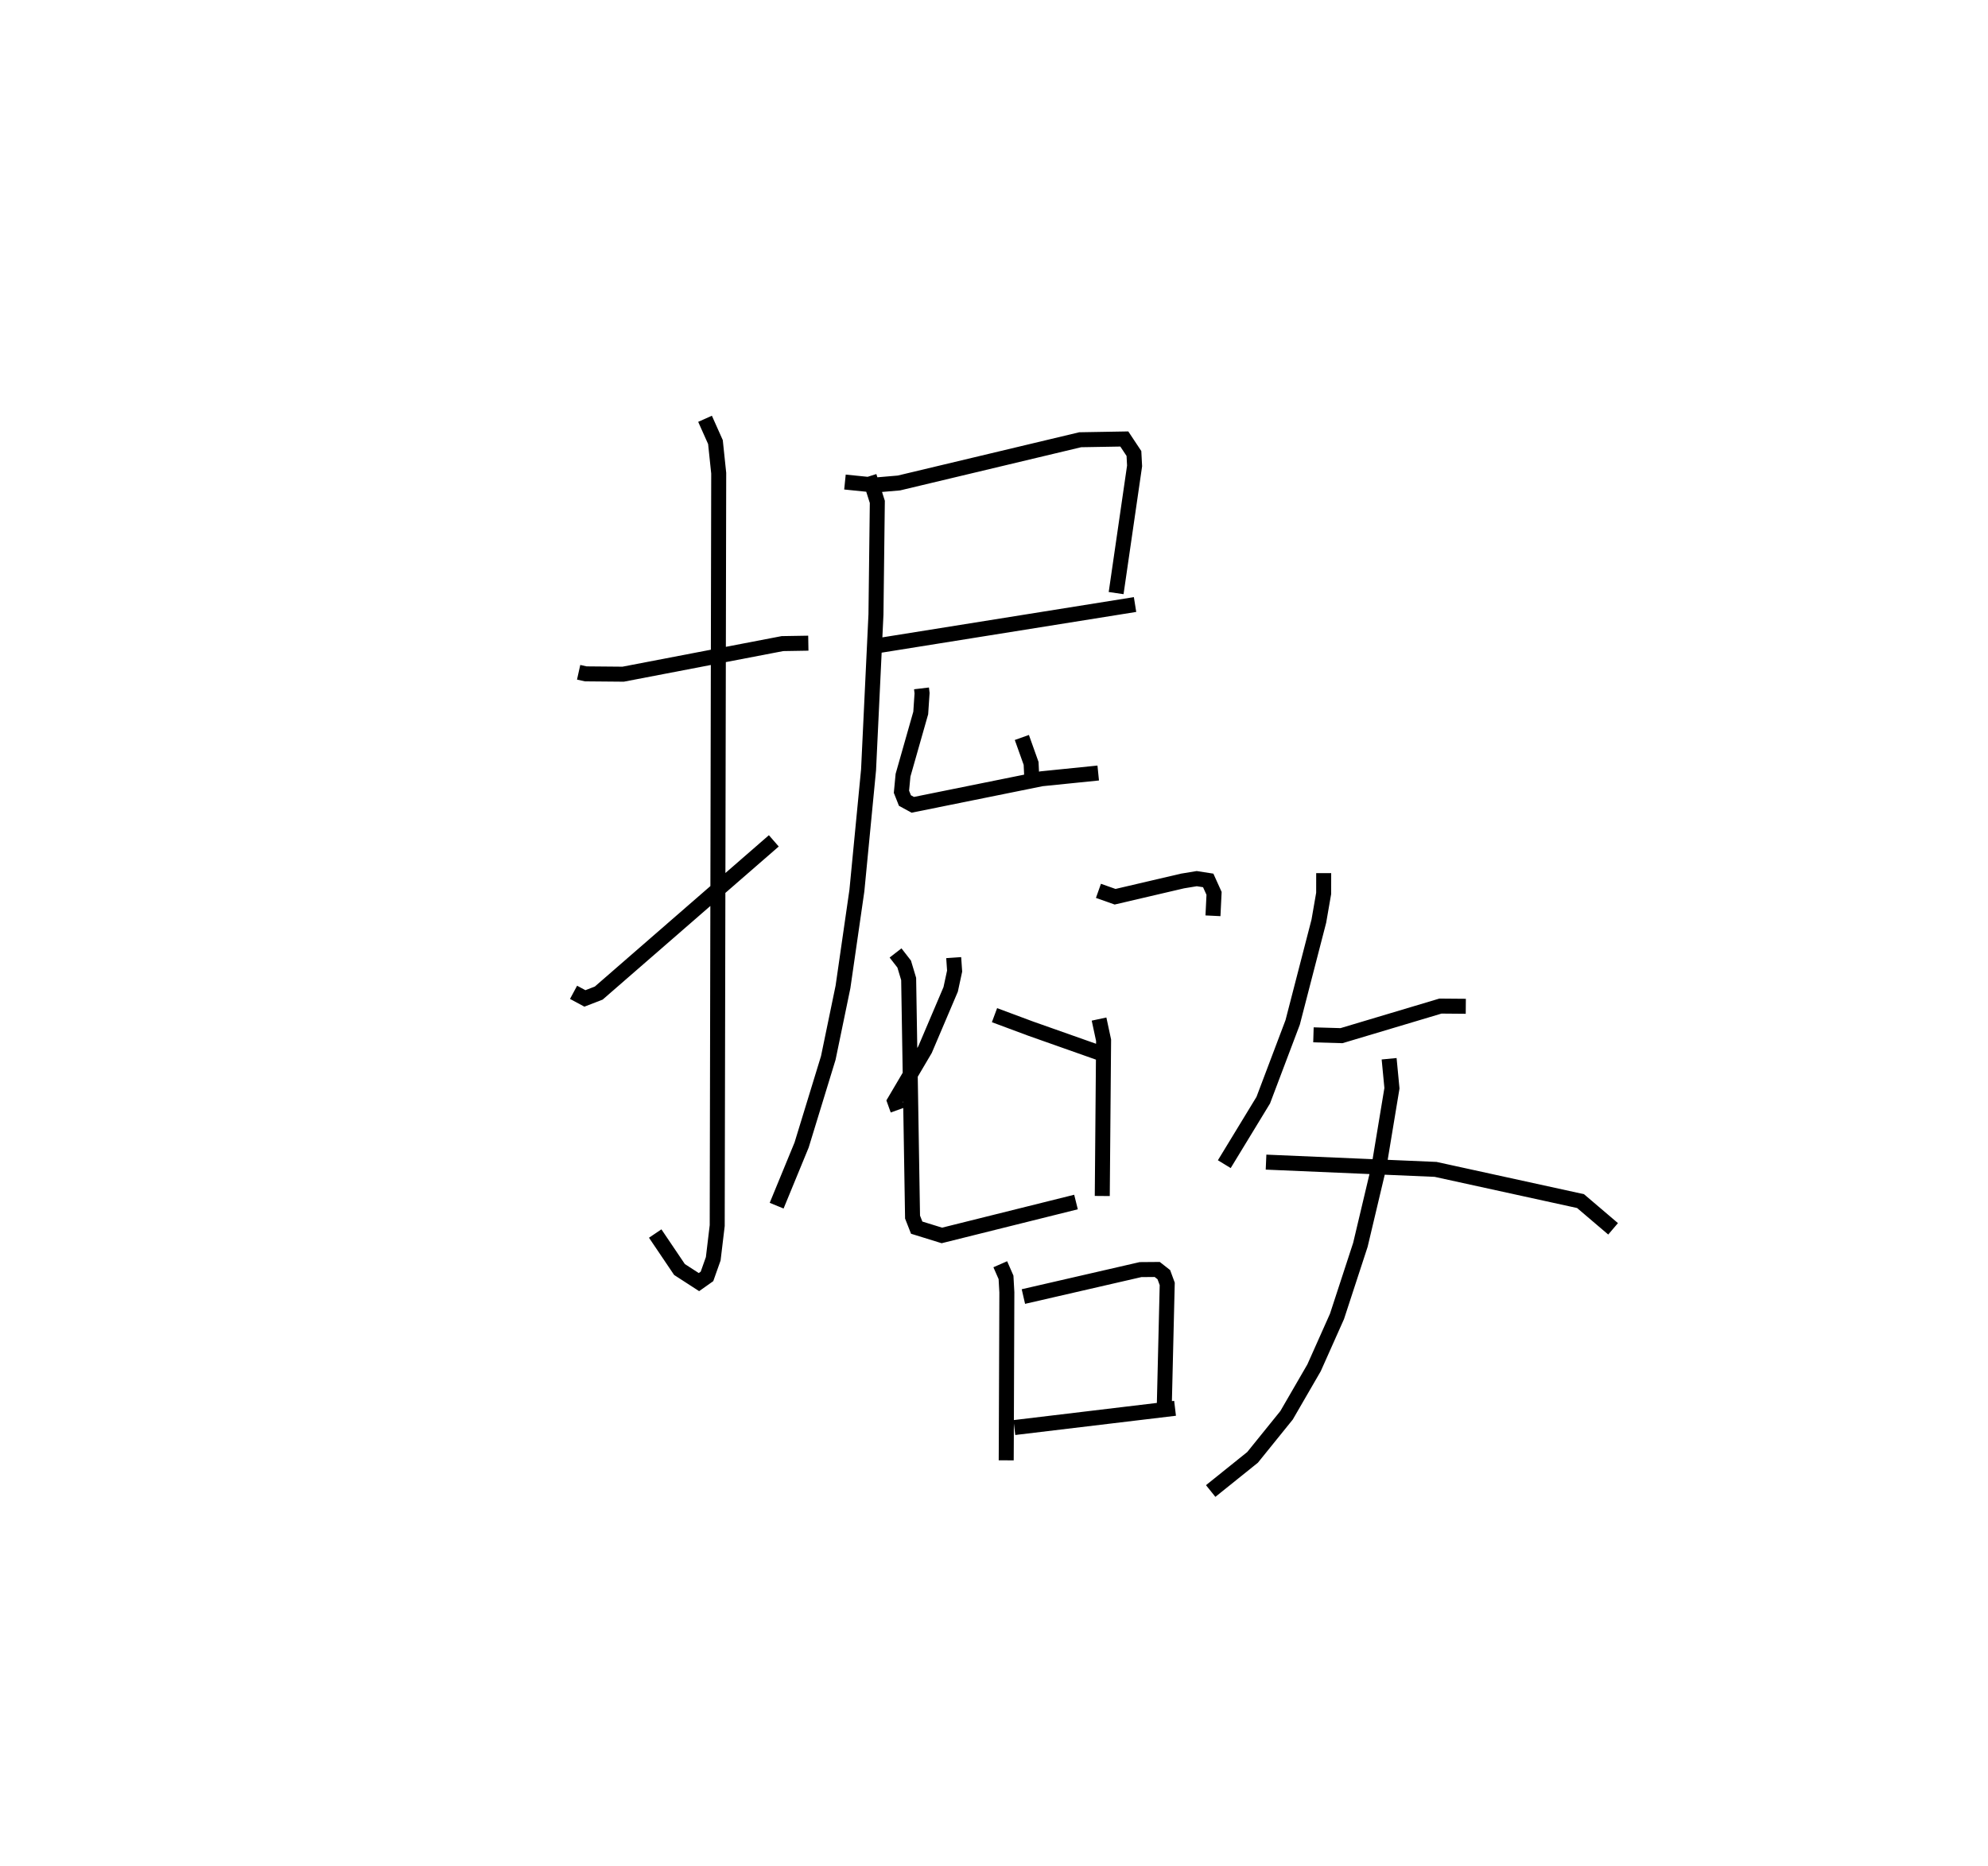 <?xml version="1.0" encoding="utf-8" ?>
<svg baseProfile="full" height="124.447" version="1.1" width="132.574" xmlns="http://www.w3.org/2000/svg" xmlns:ev="http://www.w3.org/2001/xml-events" xmlns:xlink="http://www.w3.org/1999/xlink"><defs /><rect fill="white" height="124.447" width="132.574" x="0" y="0" /><path d="M25,25 m0.0,0.0 m13.588,19.84 l0.476,0.106 2.492,0.022 l10.622,-2.04 1.727,-0.029 m-6.888,-14.966 l0.694,1.553 0.218,2.077 l-0.1,50.183 -0.265,2.213 l-0.417,1.176 -0.536,0.38 l-1.298,-0.84 -1.619,-2.399 m-5.445,-16.089 l0.757,0.407 0.922,-0.356 l11.676,-10.153 m4.744,-23.933 l1.981,0.201 1.617,-0.138 l12.088,-2.884 2.943,-0.051 l0.642,0.968 0.044,0.827 l-1.231,8.484 m-15.837,3.499 l17.099,-2.736 m-17.729,-8.552 l0.542,1.706 -0.091,7.506 l-0.494,10.369 -0.778,8.051 l-0.927,6.425 -0.98,4.736 l-1.78,5.811 -1.664,4.044 m16.352,-31.229 l0.617,1.729 0.061,1.297 m-7.37,-6.3 l0.038,0.319 -0.089,1.321 l-1.181,4.151 -0.105,1.104 l0.232,0.585 0.523,0.286 l8.593,-1.738 3.774,-0.383 m0.015,7.859 l1.11,0.393 4.504,-1.052 l0.943,-0.155 0.763,0.119 l0.39,0.863 -0.073,1.496 m-17.29,2.79 l0.062,0.898 -0.264,1.221 l-1.709,4.016 -2.028,3.44 l0.21,0.586 m6.45,-6.323 l2.406,0.896 4.846,1.712 m-13.851,-6.758 l0.576,0.742 0.298,0.994 l0.26,15.882 0.276,0.704 l1.679,0.52 8.945,-2.229 m1.537,-12.203 l0.303,1.413 -0.088,10.388 m-6.802,4.552 l0.383,0.874 0.056,1.001 l-0.036,9.859 -0.007,1.345 m1.146,-10.924 l7.81,-1.797 1.115,-0.009 l0.441,0.347 0.226,0.616 l-0.021,0.855 -0.176,7.331 m-9.997,1.395 l10.716,-1.284 m9.912,-35.695 l-0.002,1.35 -0.321,1.852 l-1.746,6.755 -1.961,5.186 l-2.598,4.268 m5.945,-8.626 l1.87,0.055 6.599,-1.973 l1.691,0.014 m-5.113,3.499 l0.188,1.968 -0.862,5.204 l-1.242,5.239 -1.561,4.776 l-1.529,3.427 -1.834,3.168 l-2.267,2.806 -2.793,2.244 m3.692,-21.937 l11.307,0.484 9.665,2.115 l2.172,1.85 " fill="none" stroke="black" stroke-width="1" /></svg>